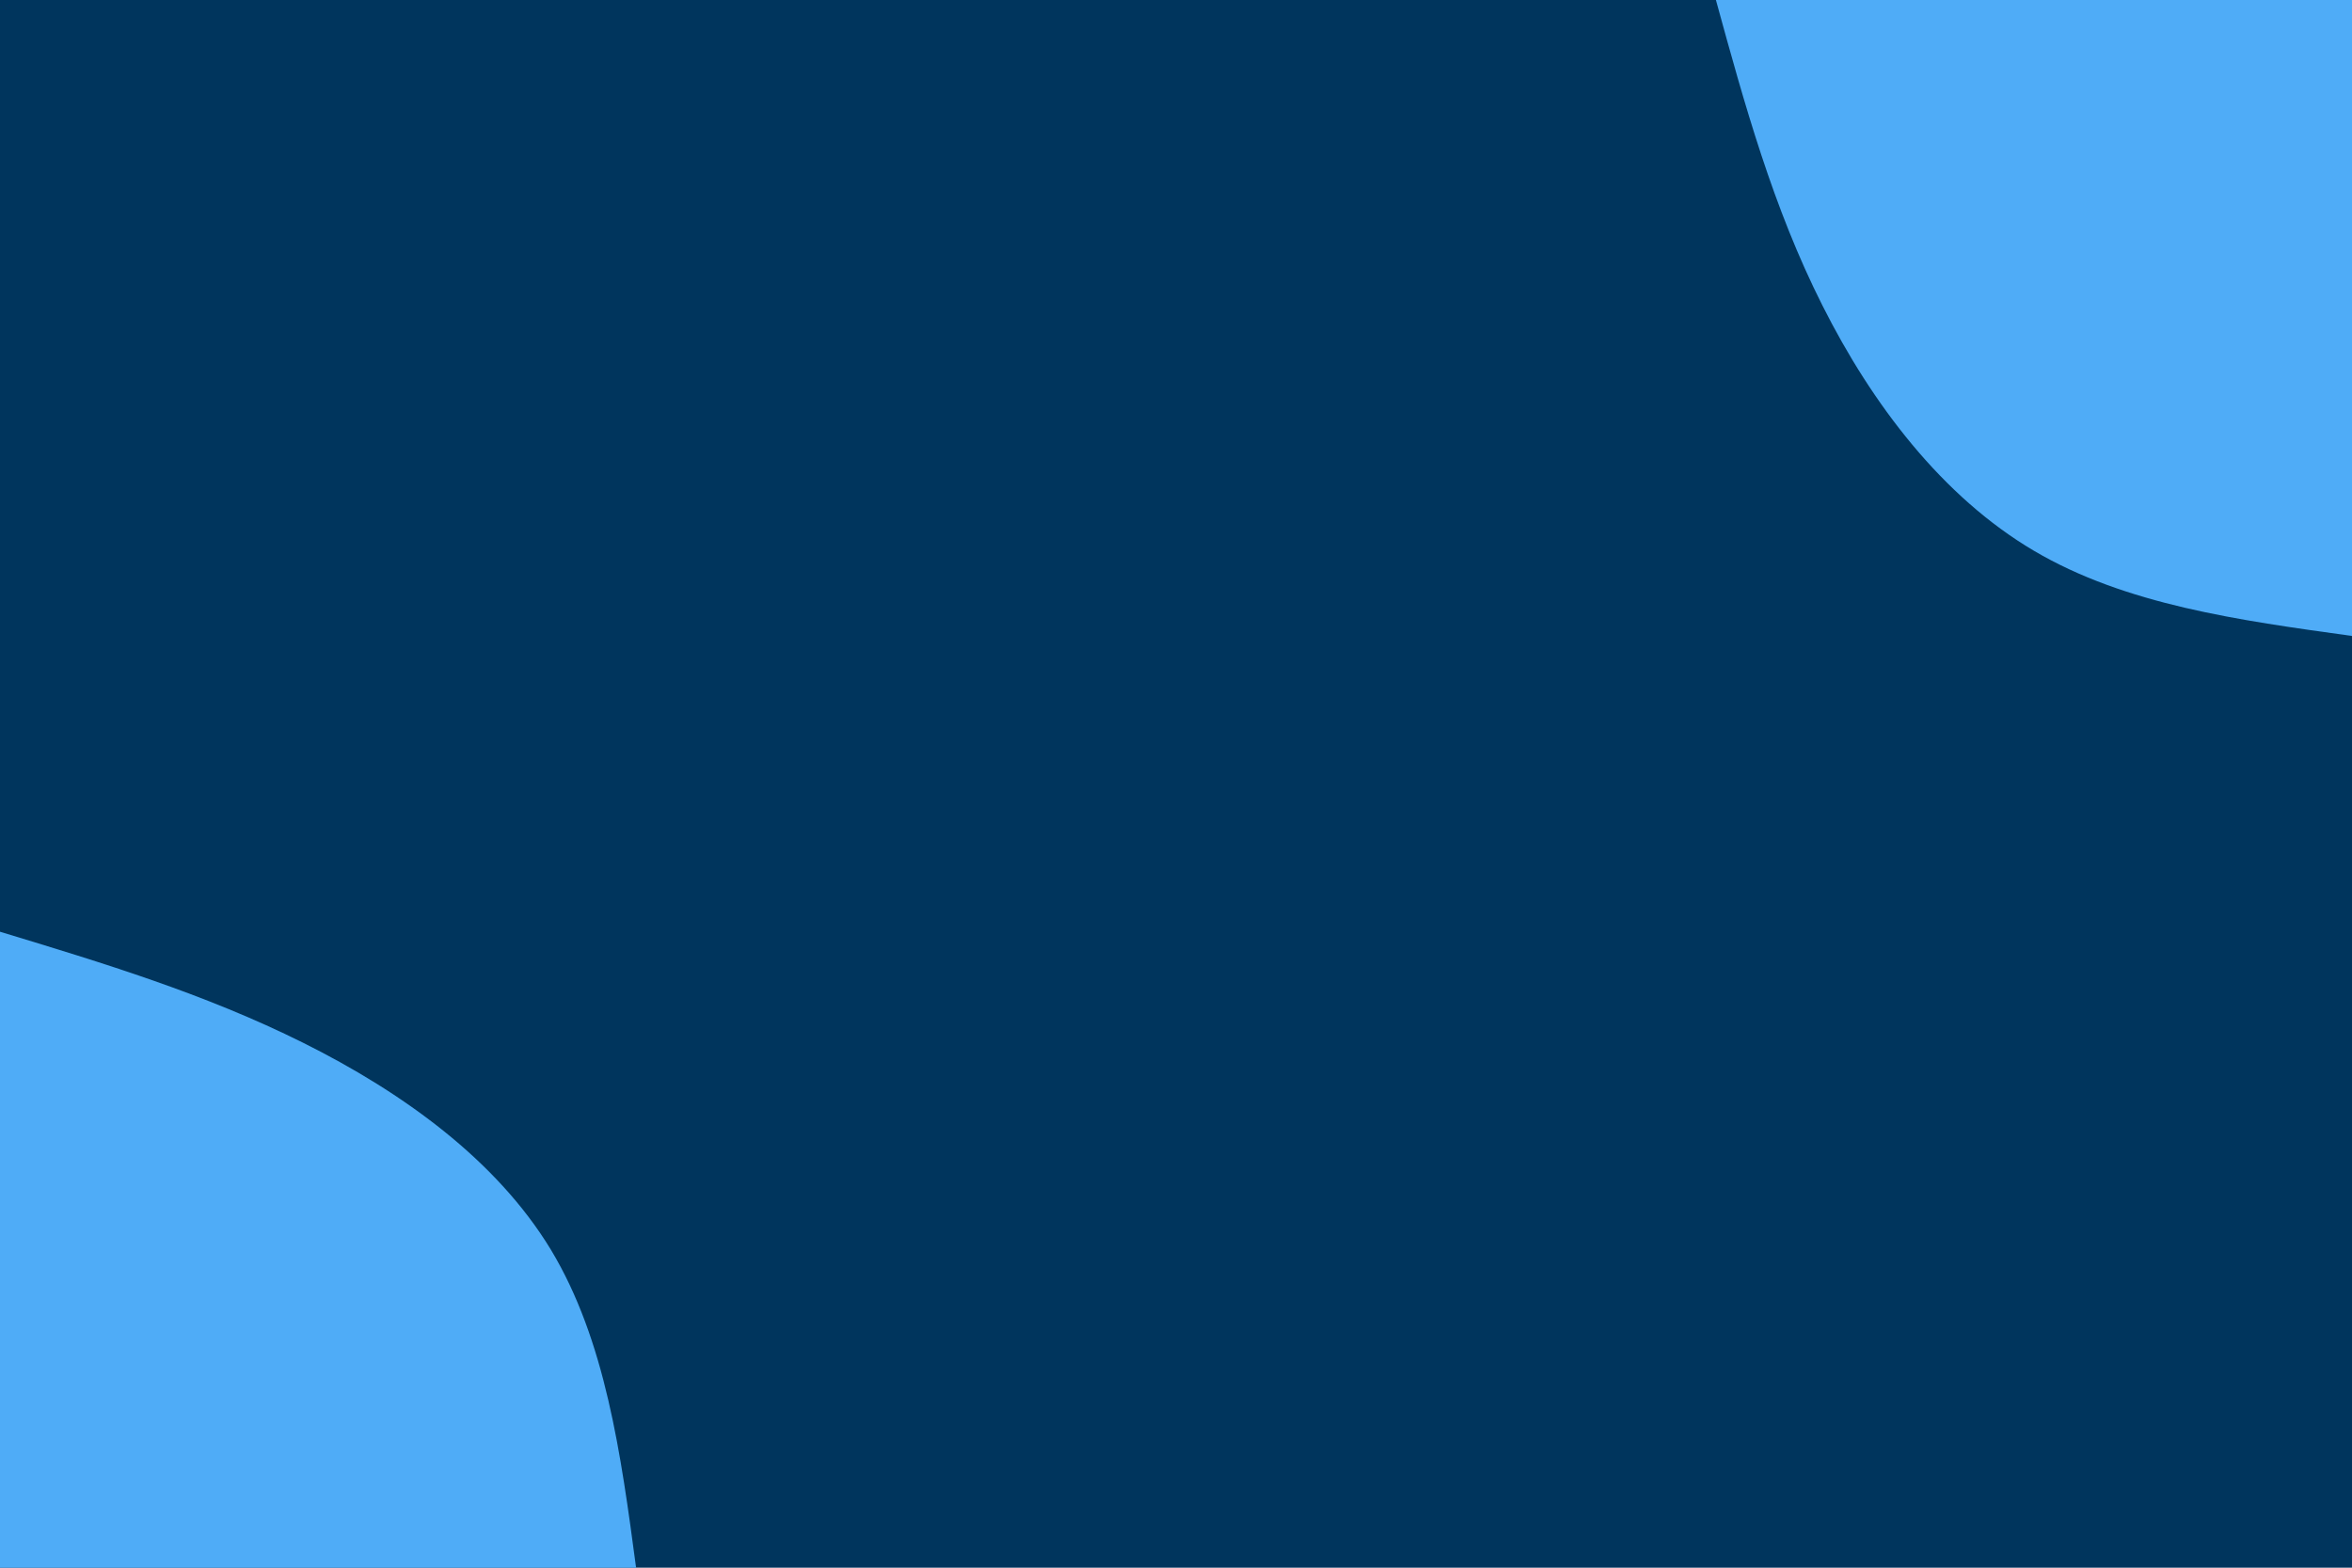 <svg id="visual" viewBox="0 0 900 600" width="900" height="600" xmlns="http://www.w3.org/2000/svg" xmlns:xlink="http://www.w3.org/1999/xlink" version="1.1"><rect x="0" y="0" width="900" height="600" fill="#00355d"></rect><defs><linearGradient id="grad1_0" x1="33.3%" y1="0%" x2="100%" y2="100%"><stop offset="20%" stop-color="#00355d" stop-opacity="1"></stop><stop offset="80%" stop-color="#00355d" stop-opacity="1"></stop></linearGradient></defs><defs><linearGradient id="grad2_0" x1="0%" y1="0%" x2="66.7%" y2="100%"><stop offset="20%" stop-color="#00355d" stop-opacity="1"></stop><stop offset="80%" stop-color="#00355d" stop-opacity="1"></stop></linearGradient></defs><g transform="translate(900, 0)"><path d="M0 243.4C-43.3 237.4 -86.6 231.5 -121.7 210.8C-156.8 190.1 -183.7 154.6 -202.6 117C-221.6 79.4 -232.5 39.7 -243.4 0L0 0Z" fill="#4FACF7"></path></g><g transform="translate(0, 600)"><path d="M0 -243.4C39.2 -231.5 78.3 -219.7 116 -200.9C153.7 -182.1 189.8 -156.3 210.8 -121.7C231.7 -87 237.6 -43.5 243.4 0L0 0Z" fill="#4FACF7"></path></g></svg>